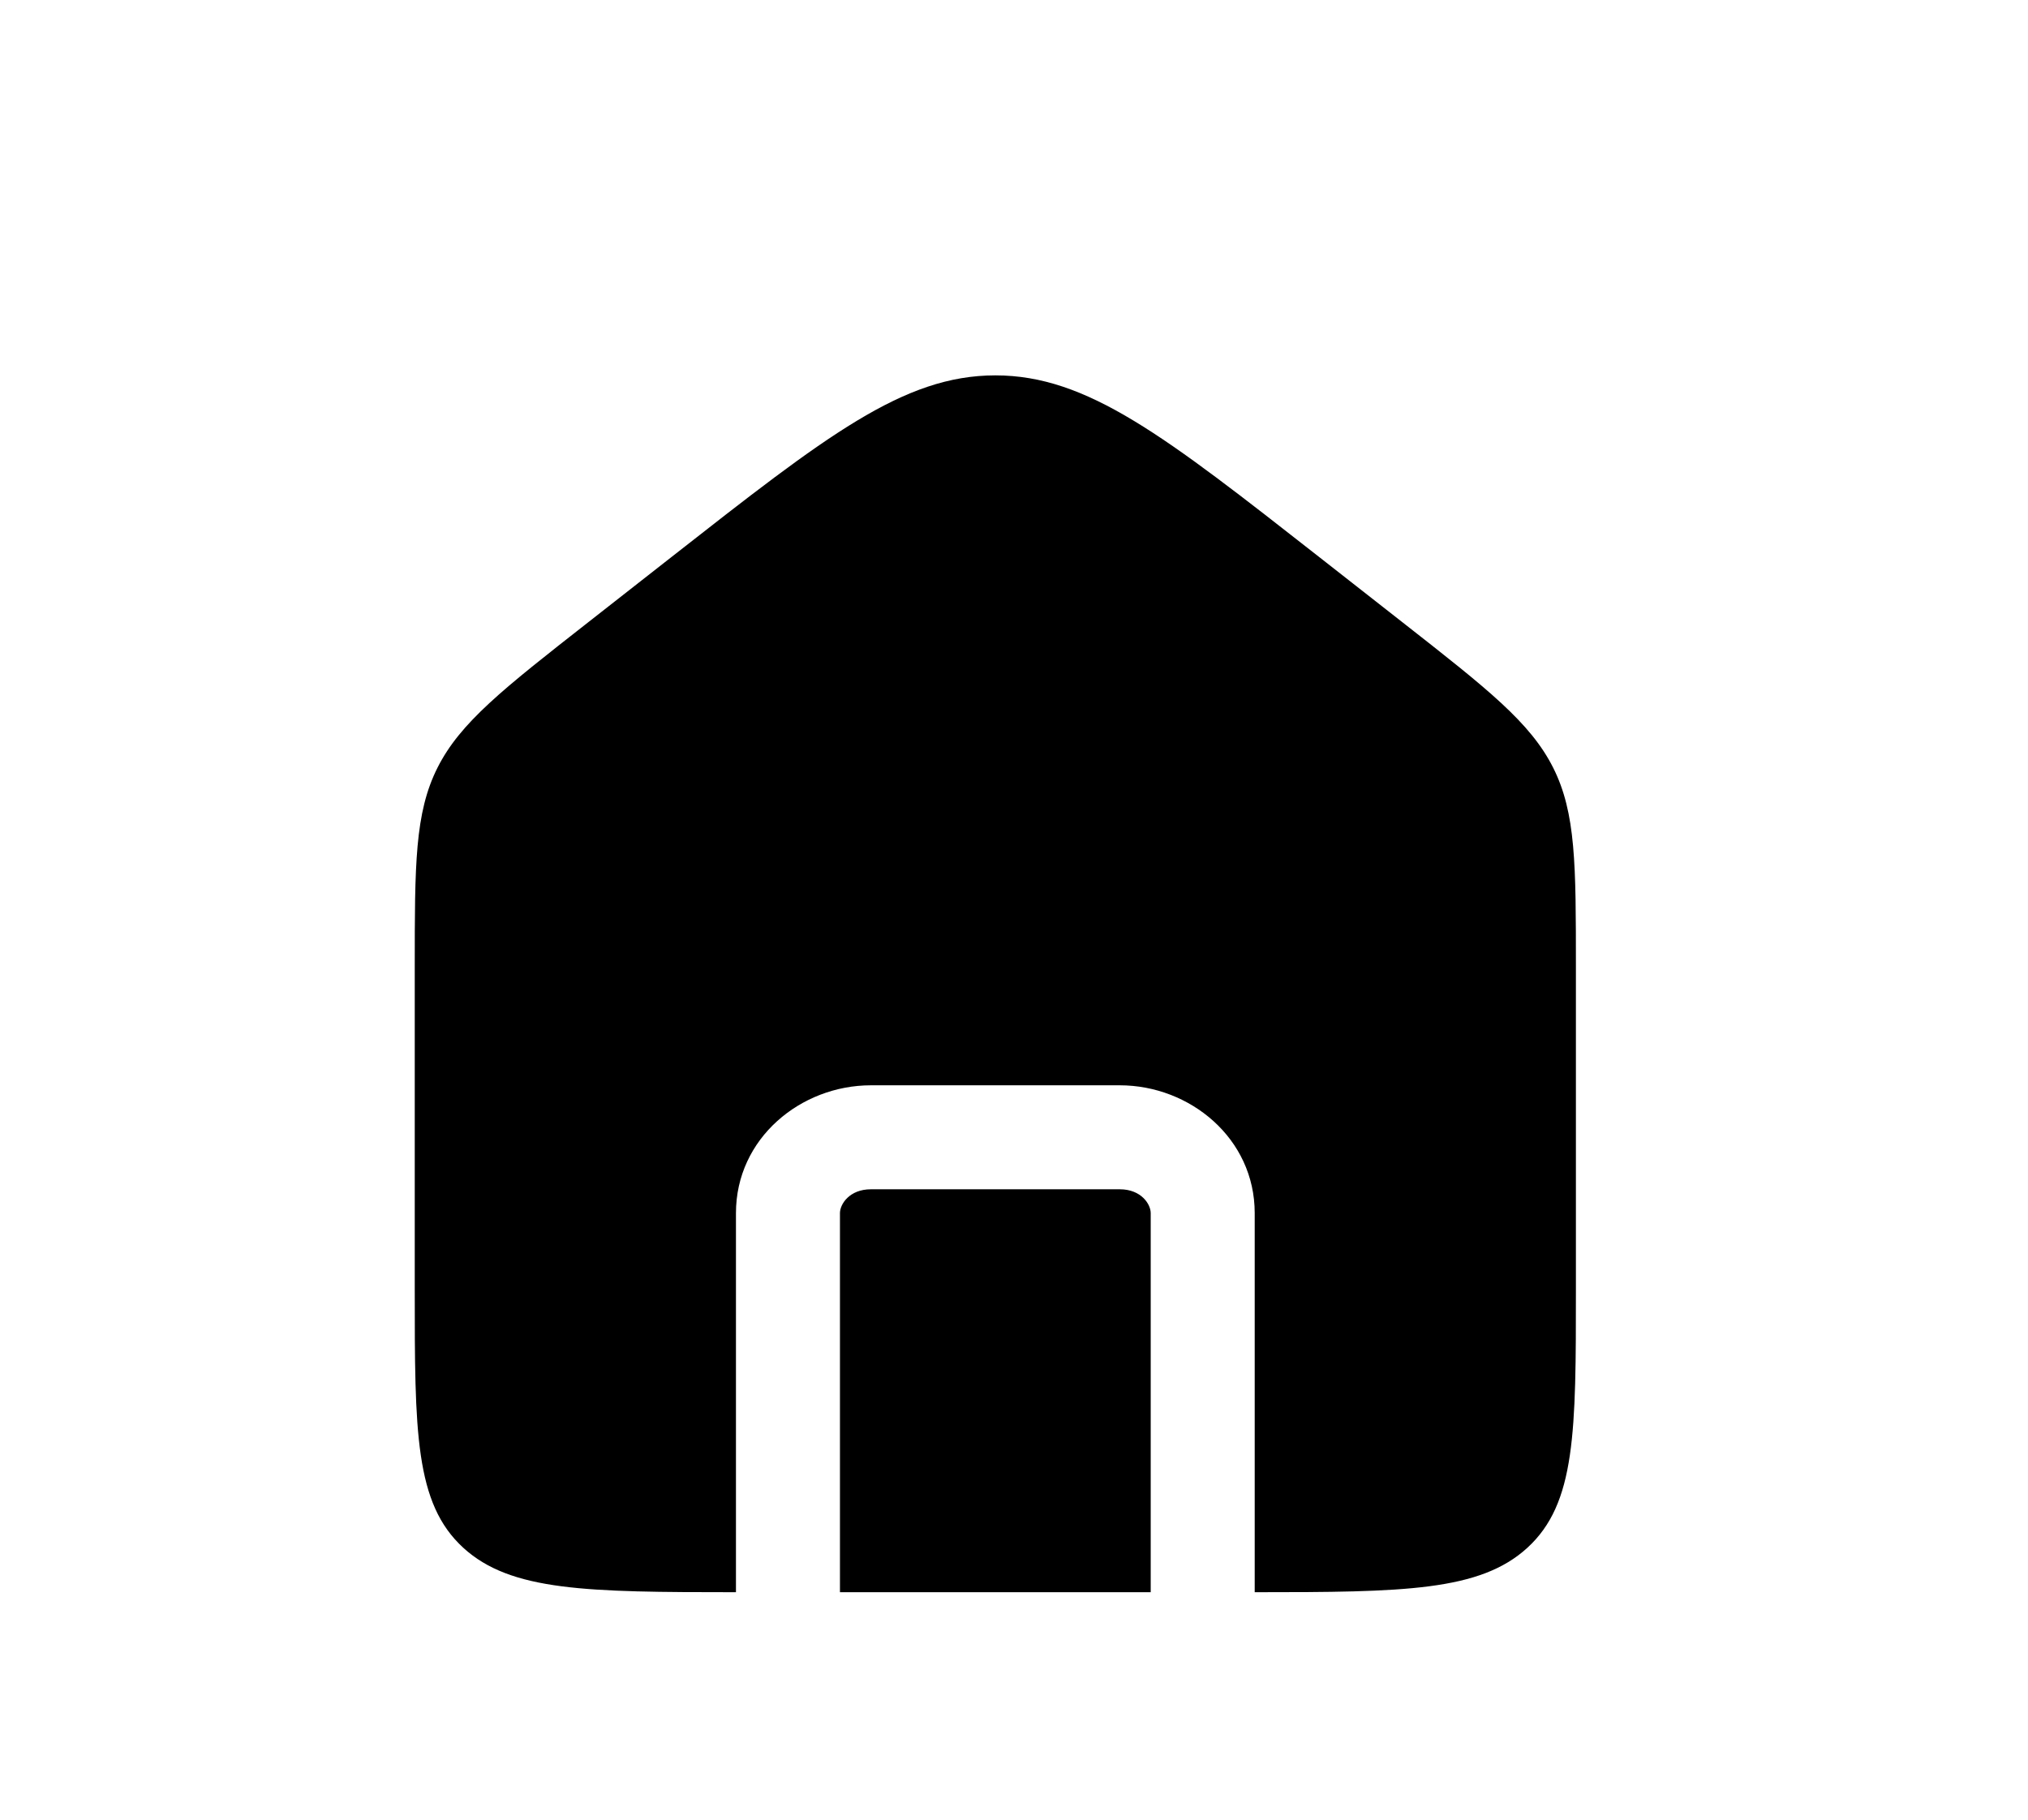 <svg width="39" height="35" viewBox="0 0 39 35" fill="currentColor" xmlns="http://www.w3.org/2000/svg">
<path fill-rule="evenodd" clip-rule="evenodd" d="M8.413 14.767C7.976 15.638 7.976 16.628 7.976 18.608V24.792C7.976 27.541 7.976 28.916 8.91 29.771C9.823 30.605 11.28 30.625 14.153 30.625V23.333C14.153 21.893 15.401 20.875 16.748 20.875H21.534C22.881 20.875 24.129 21.893 24.129 23.333V30.625C27.002 30.625 28.459 30.605 29.372 29.771C30.306 28.916 30.306 27.541 30.306 24.792V18.608C30.306 16.628 30.306 15.638 29.869 14.767C29.431 13.897 28.609 13.253 26.964 11.964L25.369 10.714C22.397 8.385 20.911 7.22 19.141 7.22C17.371 7.22 15.885 8.385 12.913 10.714L11.318 11.964C9.673 13.253 8.851 13.897 8.413 14.767ZM22.129 30.625V23.333C22.129 23.163 21.948 22.875 21.534 22.875H16.748C16.334 22.875 16.153 23.163 16.153 23.333V30.625H22.129Z" />
</svg>
